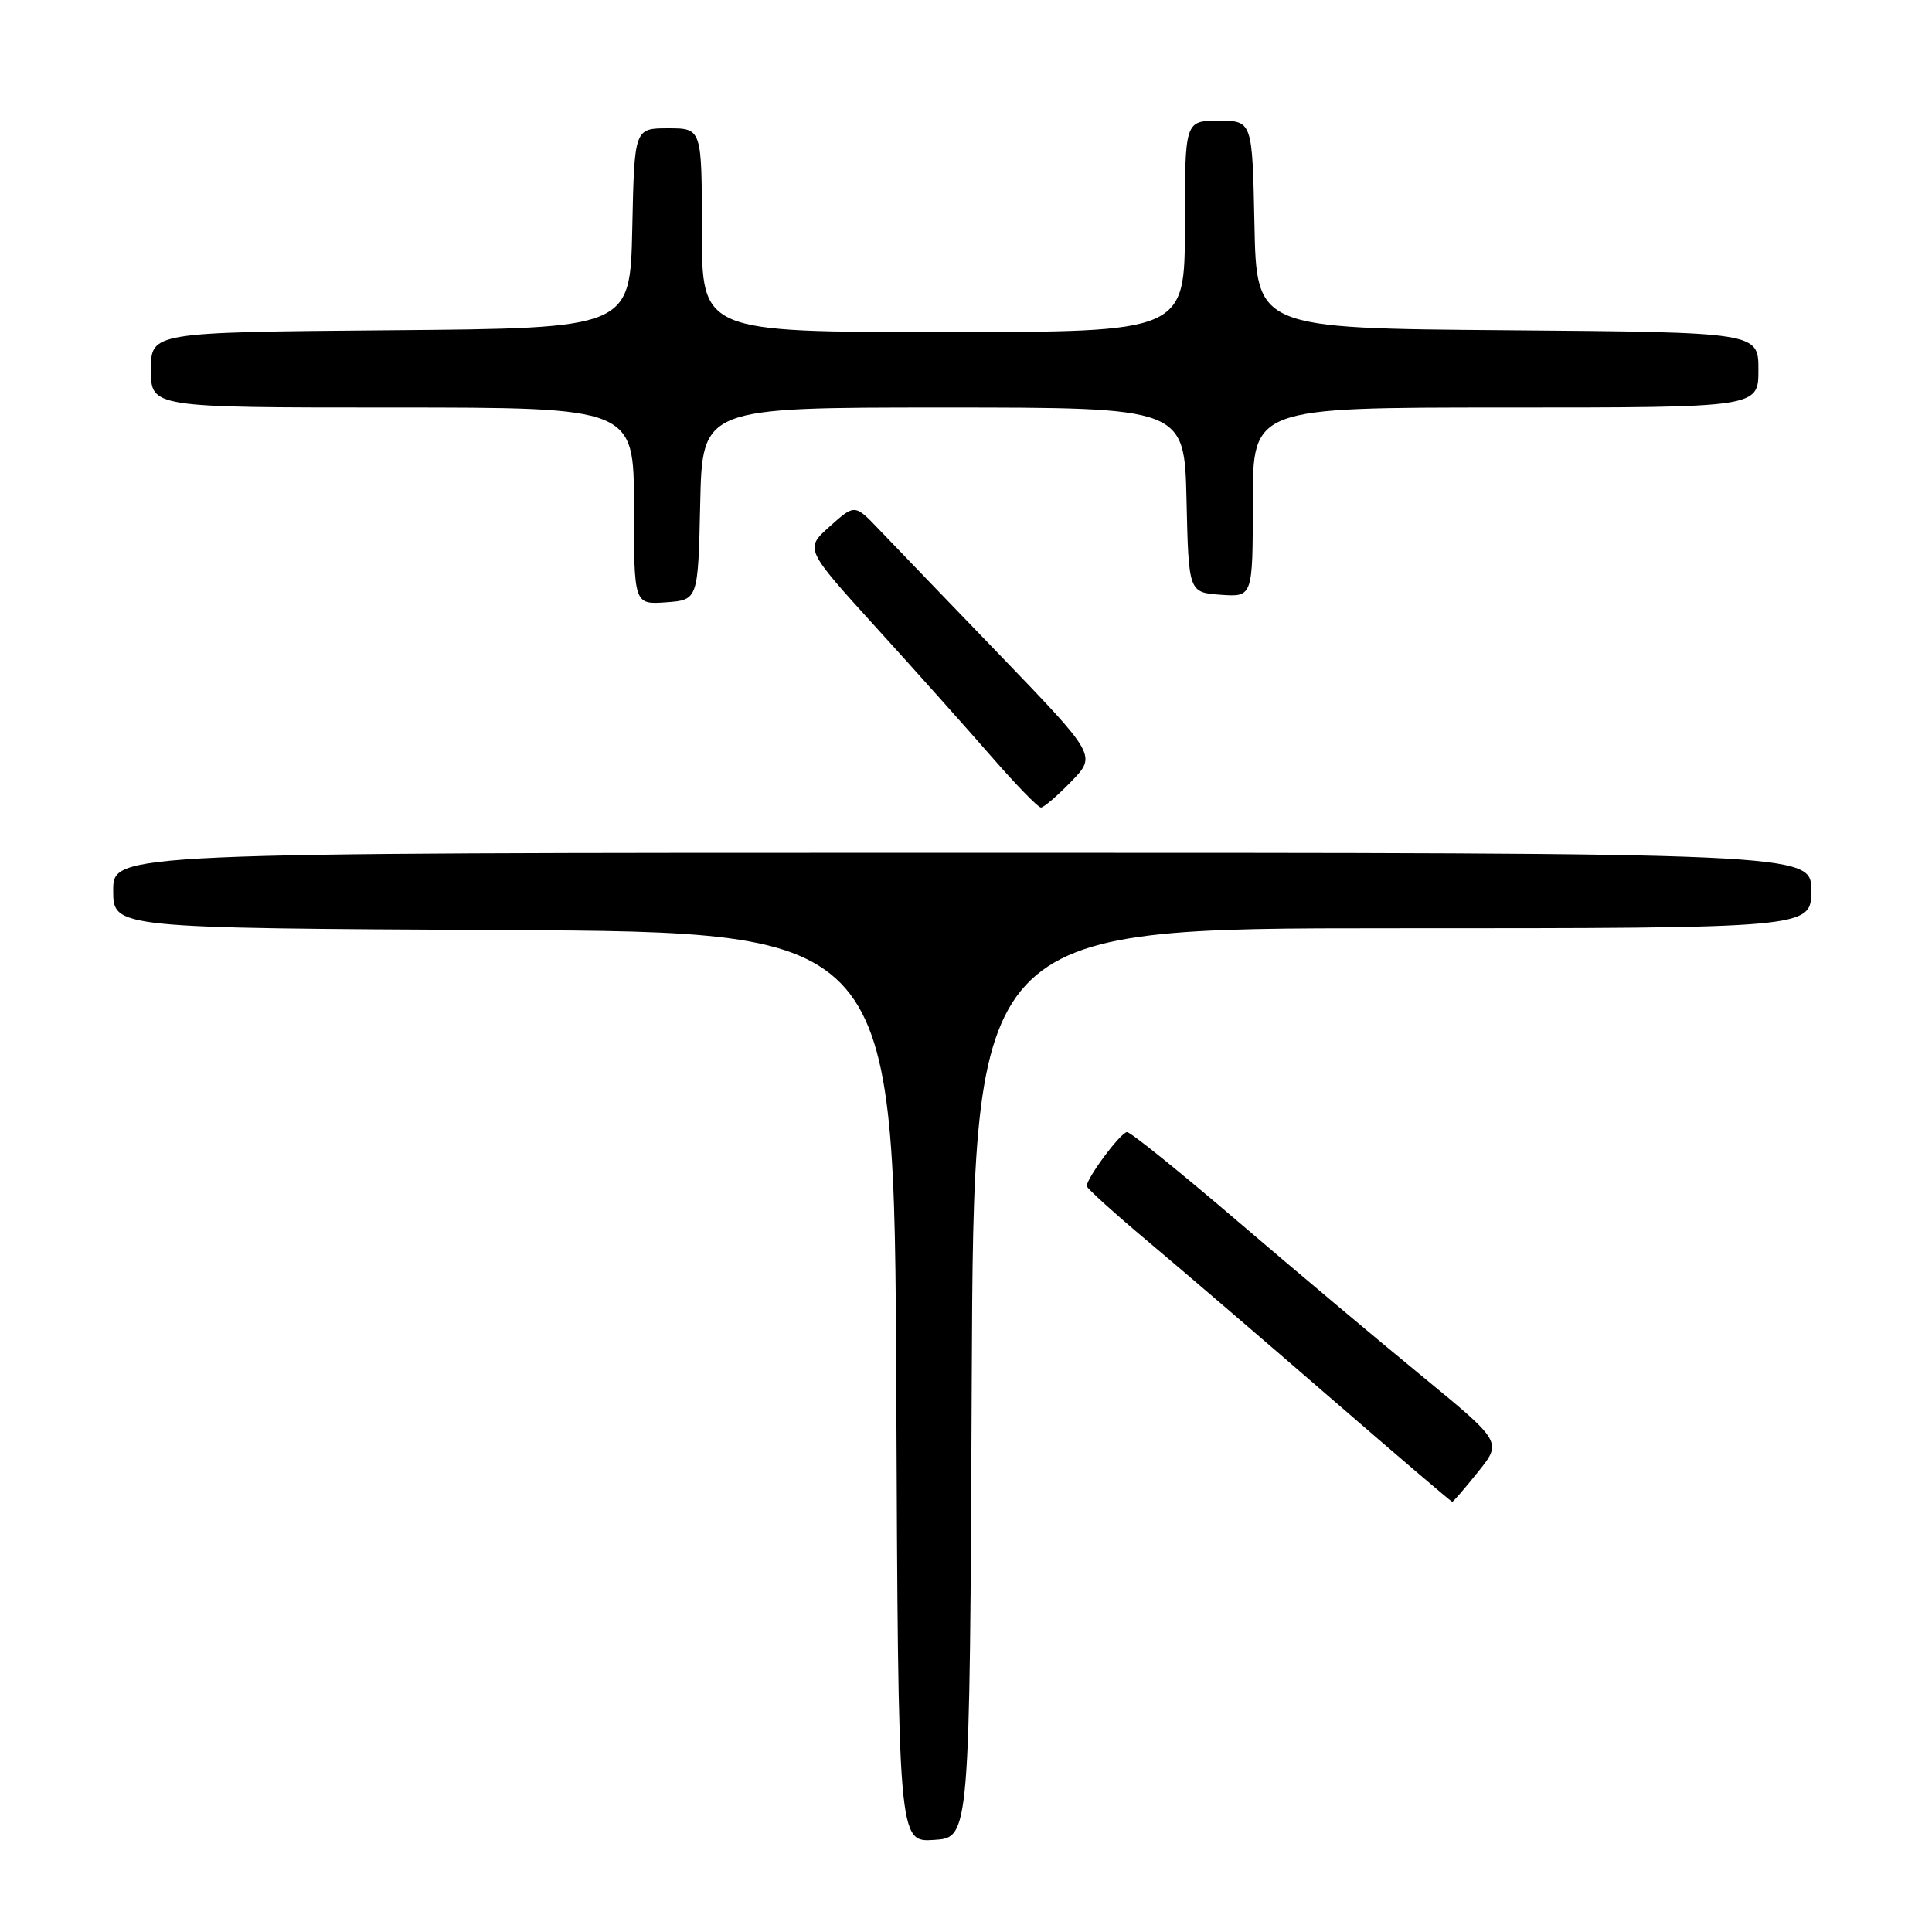 <?xml version="1.0" encoding="UTF-8" standalone="no"?>
<!DOCTYPE svg PUBLIC "-//W3C//DTD SVG 1.1//EN" "http://www.w3.org/Graphics/SVG/1.1/DTD/svg11.dtd" >
<svg xmlns="http://www.w3.org/2000/svg" xmlns:xlink="http://www.w3.org/1999/xlink" version="1.1" viewBox="0 0 256 256">
 <g >
 <path fill="currentColor"
d=" M 128.76 183.25 C 129.02 123.00 129.02 123.00 184.51 123.00 C 240.00 123.00 240.00 123.00 240.00 118.00 C 240.00 113.00 240.00 113.00 127.50 113.00 C 15.00 113.00 15.00 113.00 15.00 117.99 C 15.00 122.98 15.00 122.98 66.75 123.24 C 118.50 123.50 118.50 123.50 118.76 183.80 C 119.02 244.11 119.02 244.11 123.76 243.80 C 128.50 243.50 128.50 243.50 128.76 183.25 Z  M 195.85 195.03 C 199.04 191.07 199.04 191.07 188.34 182.28 C 182.45 177.45 171.46 168.21 163.91 161.75 C 156.36 155.29 149.81 150.00 149.34 150.01 C 148.53 150.01 144.00 156.07 144.00 157.16 C 144.00 157.45 147.70 160.80 152.22 164.59 C 156.75 168.39 167.59 177.69 176.32 185.25 C 185.05 192.81 192.30 199.00 192.43 199.00 C 192.56 199.00 194.10 197.22 195.85 195.03 Z  M 141.95 103.55 C 145.29 100.10 145.29 100.10 132.49 86.80 C 125.44 79.49 118.23 71.99 116.47 70.15 C 113.26 66.79 113.26 66.79 109.94 69.76 C 106.63 72.72 106.63 72.72 116.06 83.11 C 121.25 88.82 128.14 96.54 131.37 100.25 C 134.60 103.96 137.55 107.00 137.93 107.00 C 138.30 107.00 140.11 105.45 141.95 103.55 Z  M 92.78 66.75 C 93.06 54.00 93.06 54.00 125.00 54.00 C 156.94 54.00 156.94 54.00 157.22 66.25 C 157.50 78.50 157.50 78.50 161.75 78.81 C 166.00 79.11 166.00 79.11 166.00 66.56 C 166.00 54.00 166.00 54.00 199.50 54.00 C 233.00 54.00 233.00 54.00 233.00 49.01 C 233.00 44.03 233.00 44.03 199.75 43.76 C 166.50 43.50 166.50 43.50 166.22 29.75 C 165.94 16.00 165.94 16.00 161.47 16.00 C 157.00 16.00 157.00 16.00 157.00 30.00 C 157.00 44.00 157.00 44.00 125.00 44.00 C 93.00 44.00 93.00 44.00 93.00 30.50 C 93.00 17.00 93.00 17.00 88.53 17.00 C 84.06 17.00 84.06 17.00 83.78 30.25 C 83.50 43.50 83.50 43.50 51.75 43.76 C 20.00 44.03 20.00 44.03 20.00 49.01 C 20.00 54.00 20.00 54.00 52.00 54.00 C 84.00 54.00 84.00 54.00 84.00 67.06 C 84.00 80.11 84.00 80.11 88.25 79.81 C 92.50 79.50 92.50 79.50 92.78 66.75 Z "/>
</g>
</svg>